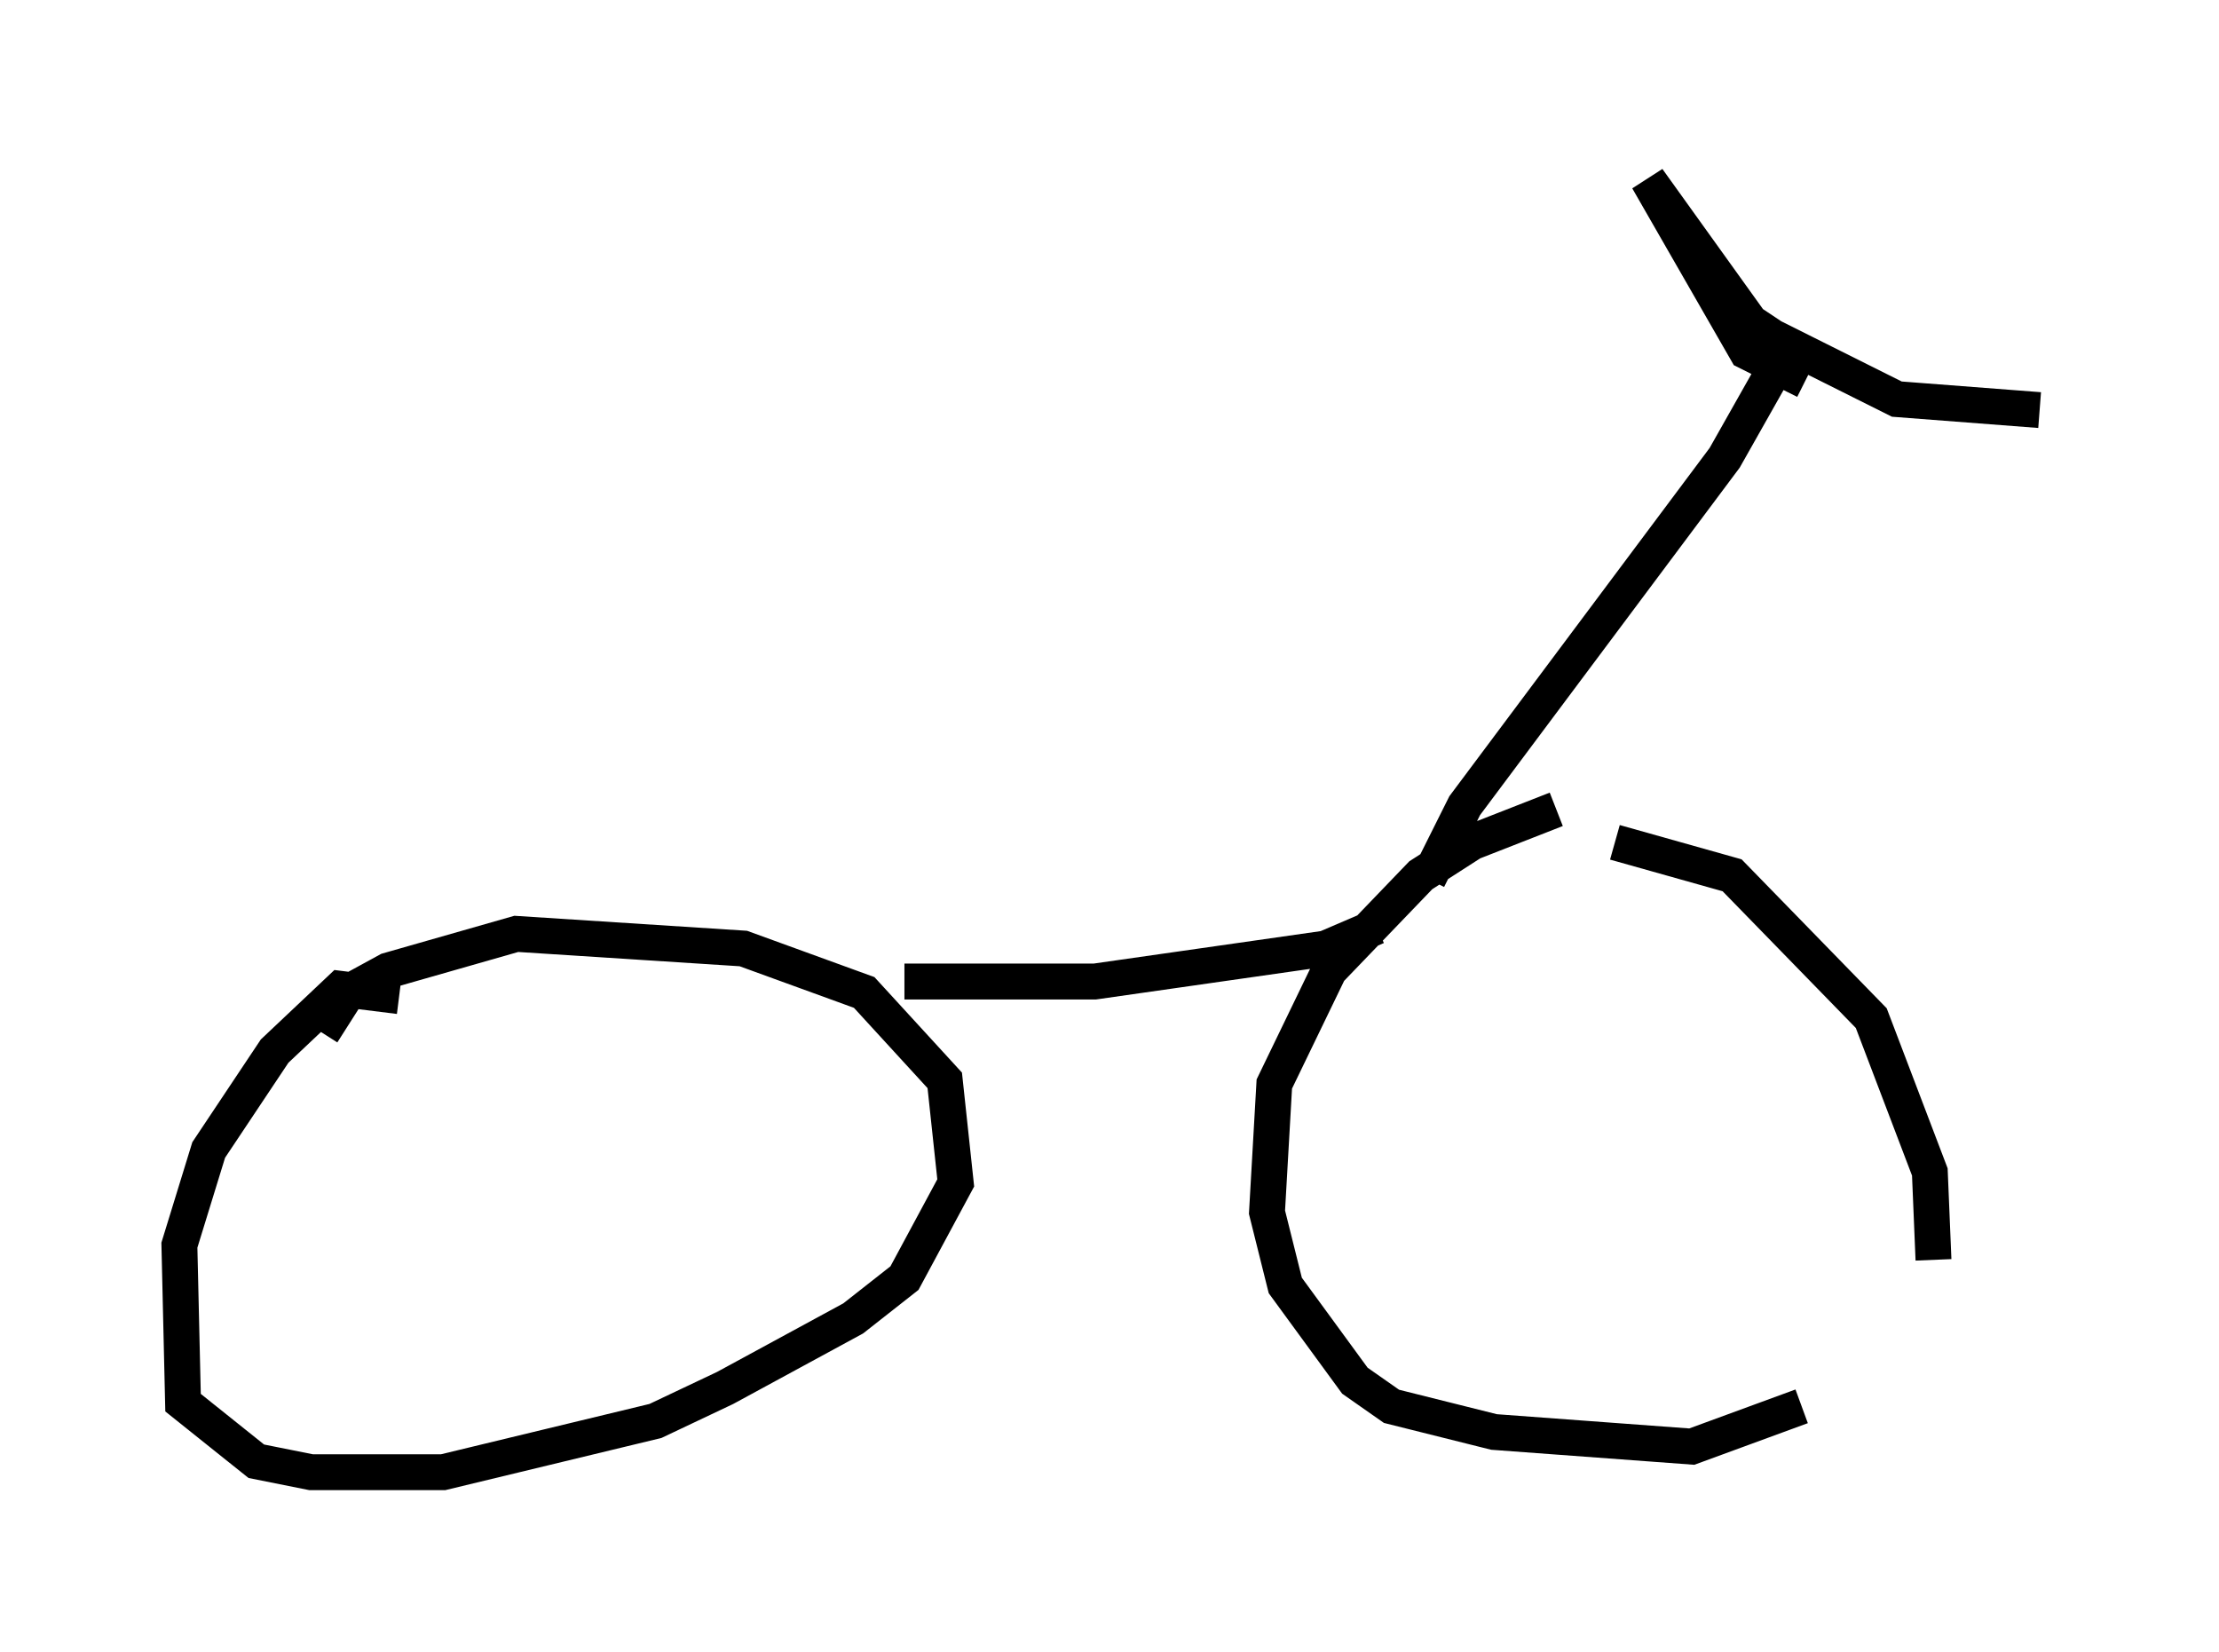 <?xml version="1.0" encoding="utf-8" ?>
<svg baseProfile="full" height="46.036" version="1.1" width="61.859" xmlns="http://www.w3.org/2000/svg" xmlns:ev="http://www.w3.org/2001/xml-events" xmlns:xlink="http://www.w3.org/1999/xlink"><defs /><rect fill="white" height="46.036" width="61.859" x="0" y="0" /><path d="M45.732, 22.559 m-2.348, 0.0 l-2.348, 0.919 -1.429, 0.919 l-2.552, 2.654 -1.531, 3.165 l-0.204, 3.573 0.51, 2.042 l1.94, 2.654 1.021, 0.715 l2.858, 0.715 5.513, 0.408 l3.063, -1.123 m3.675, -4.083 l-0.102, -2.45 -1.633, -4.288 l-3.879, -3.981 -3.267, -0.919 m-33.892, 4.288 l-1.633, -0.204 -1.838, 1.735 l-1.838, 2.756 -0.817, 2.654 l0.102, 4.39 2.042, 1.633 l1.531, 0.306 3.675, 0.0 l5.921, -1.429 1.94, -0.919 l3.573, -1.94 1.429, -1.123 l1.429, -2.654 -0.306, -2.858 l-2.246, -2.45 -3.369, -1.225 l-6.329, -0.408 -3.573, 1.021 l-1.123, 0.613 -0.715, 1.123 m16.231, -1.429 l5.308, 0.0 6.431, -0.919 l1.429, -0.613 m1.429, -1.327 l1.021, -2.042 7.248, -9.698 l1.327, -2.348 m0.919, 0.204 l-1.633, -0.817 -2.756, -4.798 l2.858, 3.981 0.613, 0.408 l3.471, 1.735 3.981, 0.306 " fill="none" stroke="black" stroke-width="1" /></svg>